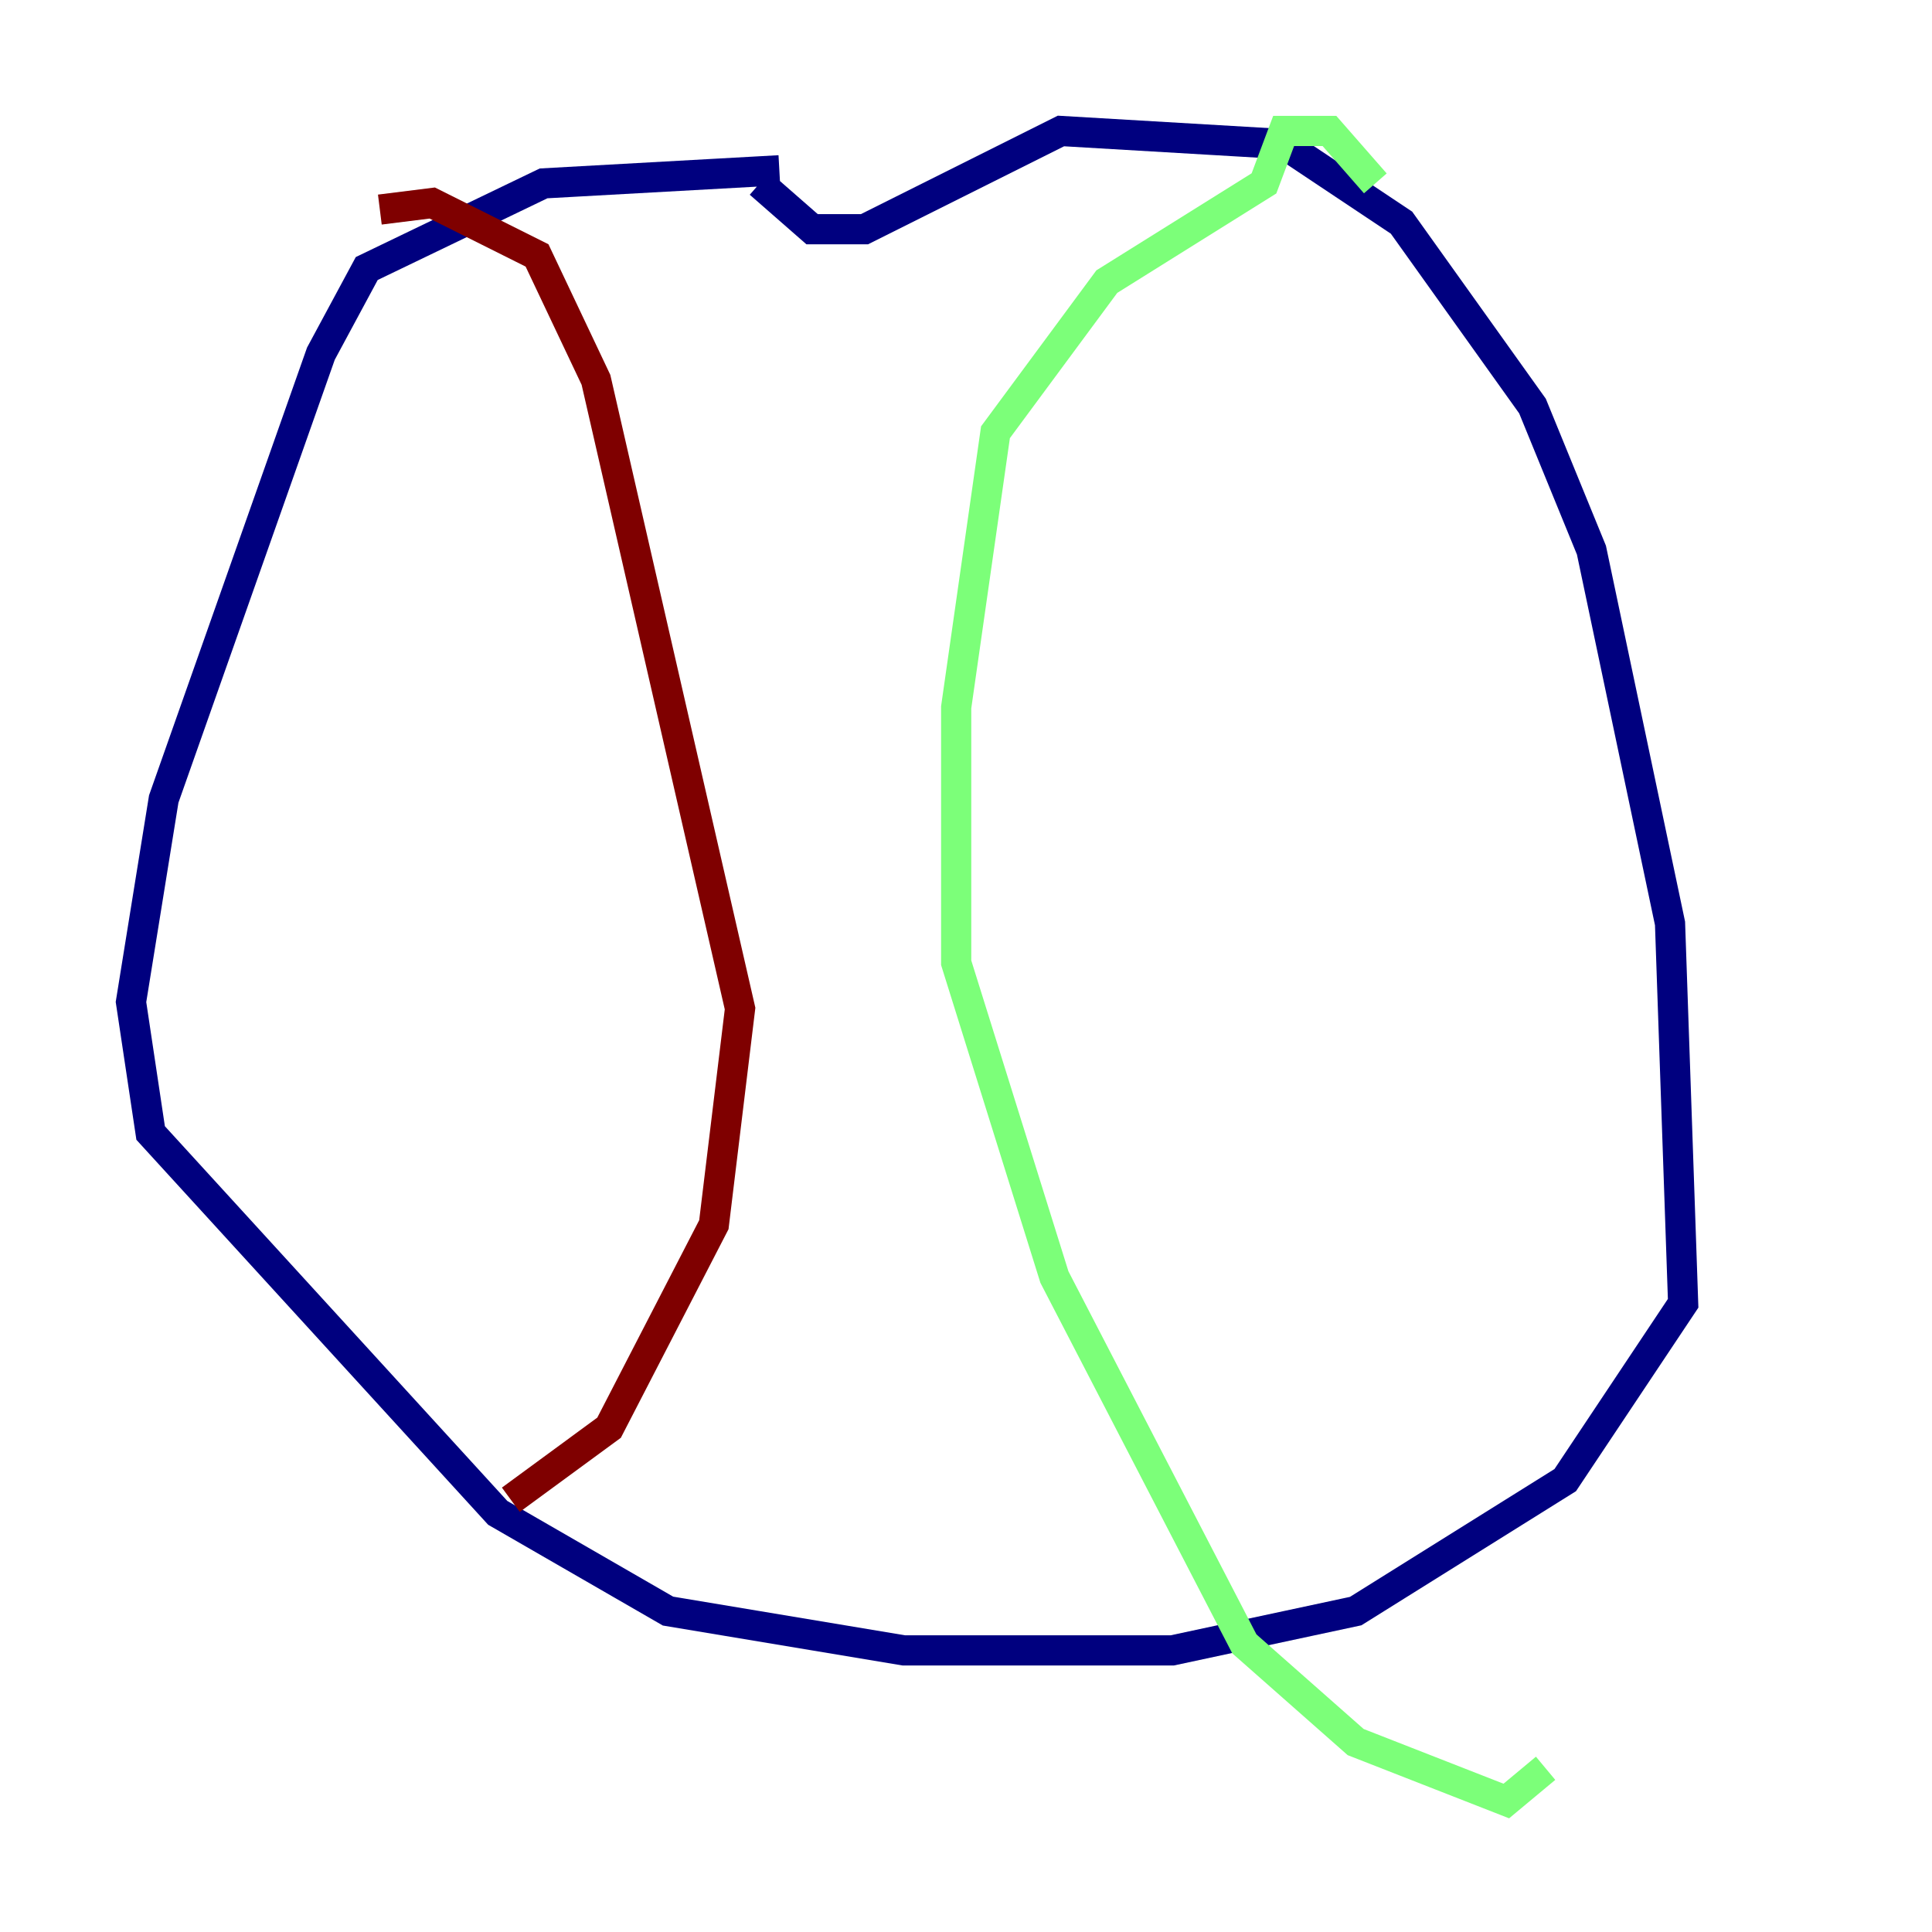 <?xml version="1.0" encoding="utf-8" ?>
<svg baseProfile="tiny" height="128" version="1.2" viewBox="0,0,128,128" width="128" xmlns="http://www.w3.org/2000/svg" xmlns:ev="http://www.w3.org/2001/xml-events" xmlns:xlink="http://www.w3.org/1999/xlink"><defs /><polyline fill="none" points="51.634,11.281 36.014,12.149 24.298,17.79 21.261,23.43 10.848,52.936 8.678,66.386 9.98,75.064 32.976,100.231 44.258,106.739 59.878,109.342 77.668,109.342 89.817,106.739 103.702,98.061 111.512,86.346 110.644,61.18 105.437,36.447 101.532,26.902 92.854,14.752 85.044,9.546 70.291,8.678 57.275,15.186 53.803,15.186 50.332,12.149" stroke="#00007f" stroke-width="2" /><polyline fill="none" points="91.119,12.149 88.081,8.678 85.044,8.678 83.742,12.149 73.329,18.658 65.953,28.637 63.349,46.861 63.349,63.783 69.858,84.61 82.441,108.909 89.817,115.417 99.797,119.322 102.4,117.153" stroke="#7cff79" stroke-width="2" /><polyline fill="none" points="25.166,13.885 28.637,13.451 35.58,16.922 39.485,25.166 49.031,66.82 47.295,81.139 40.352,94.59 33.844,99.363" stroke="#7f0000" stroke-width="2" /></svg>